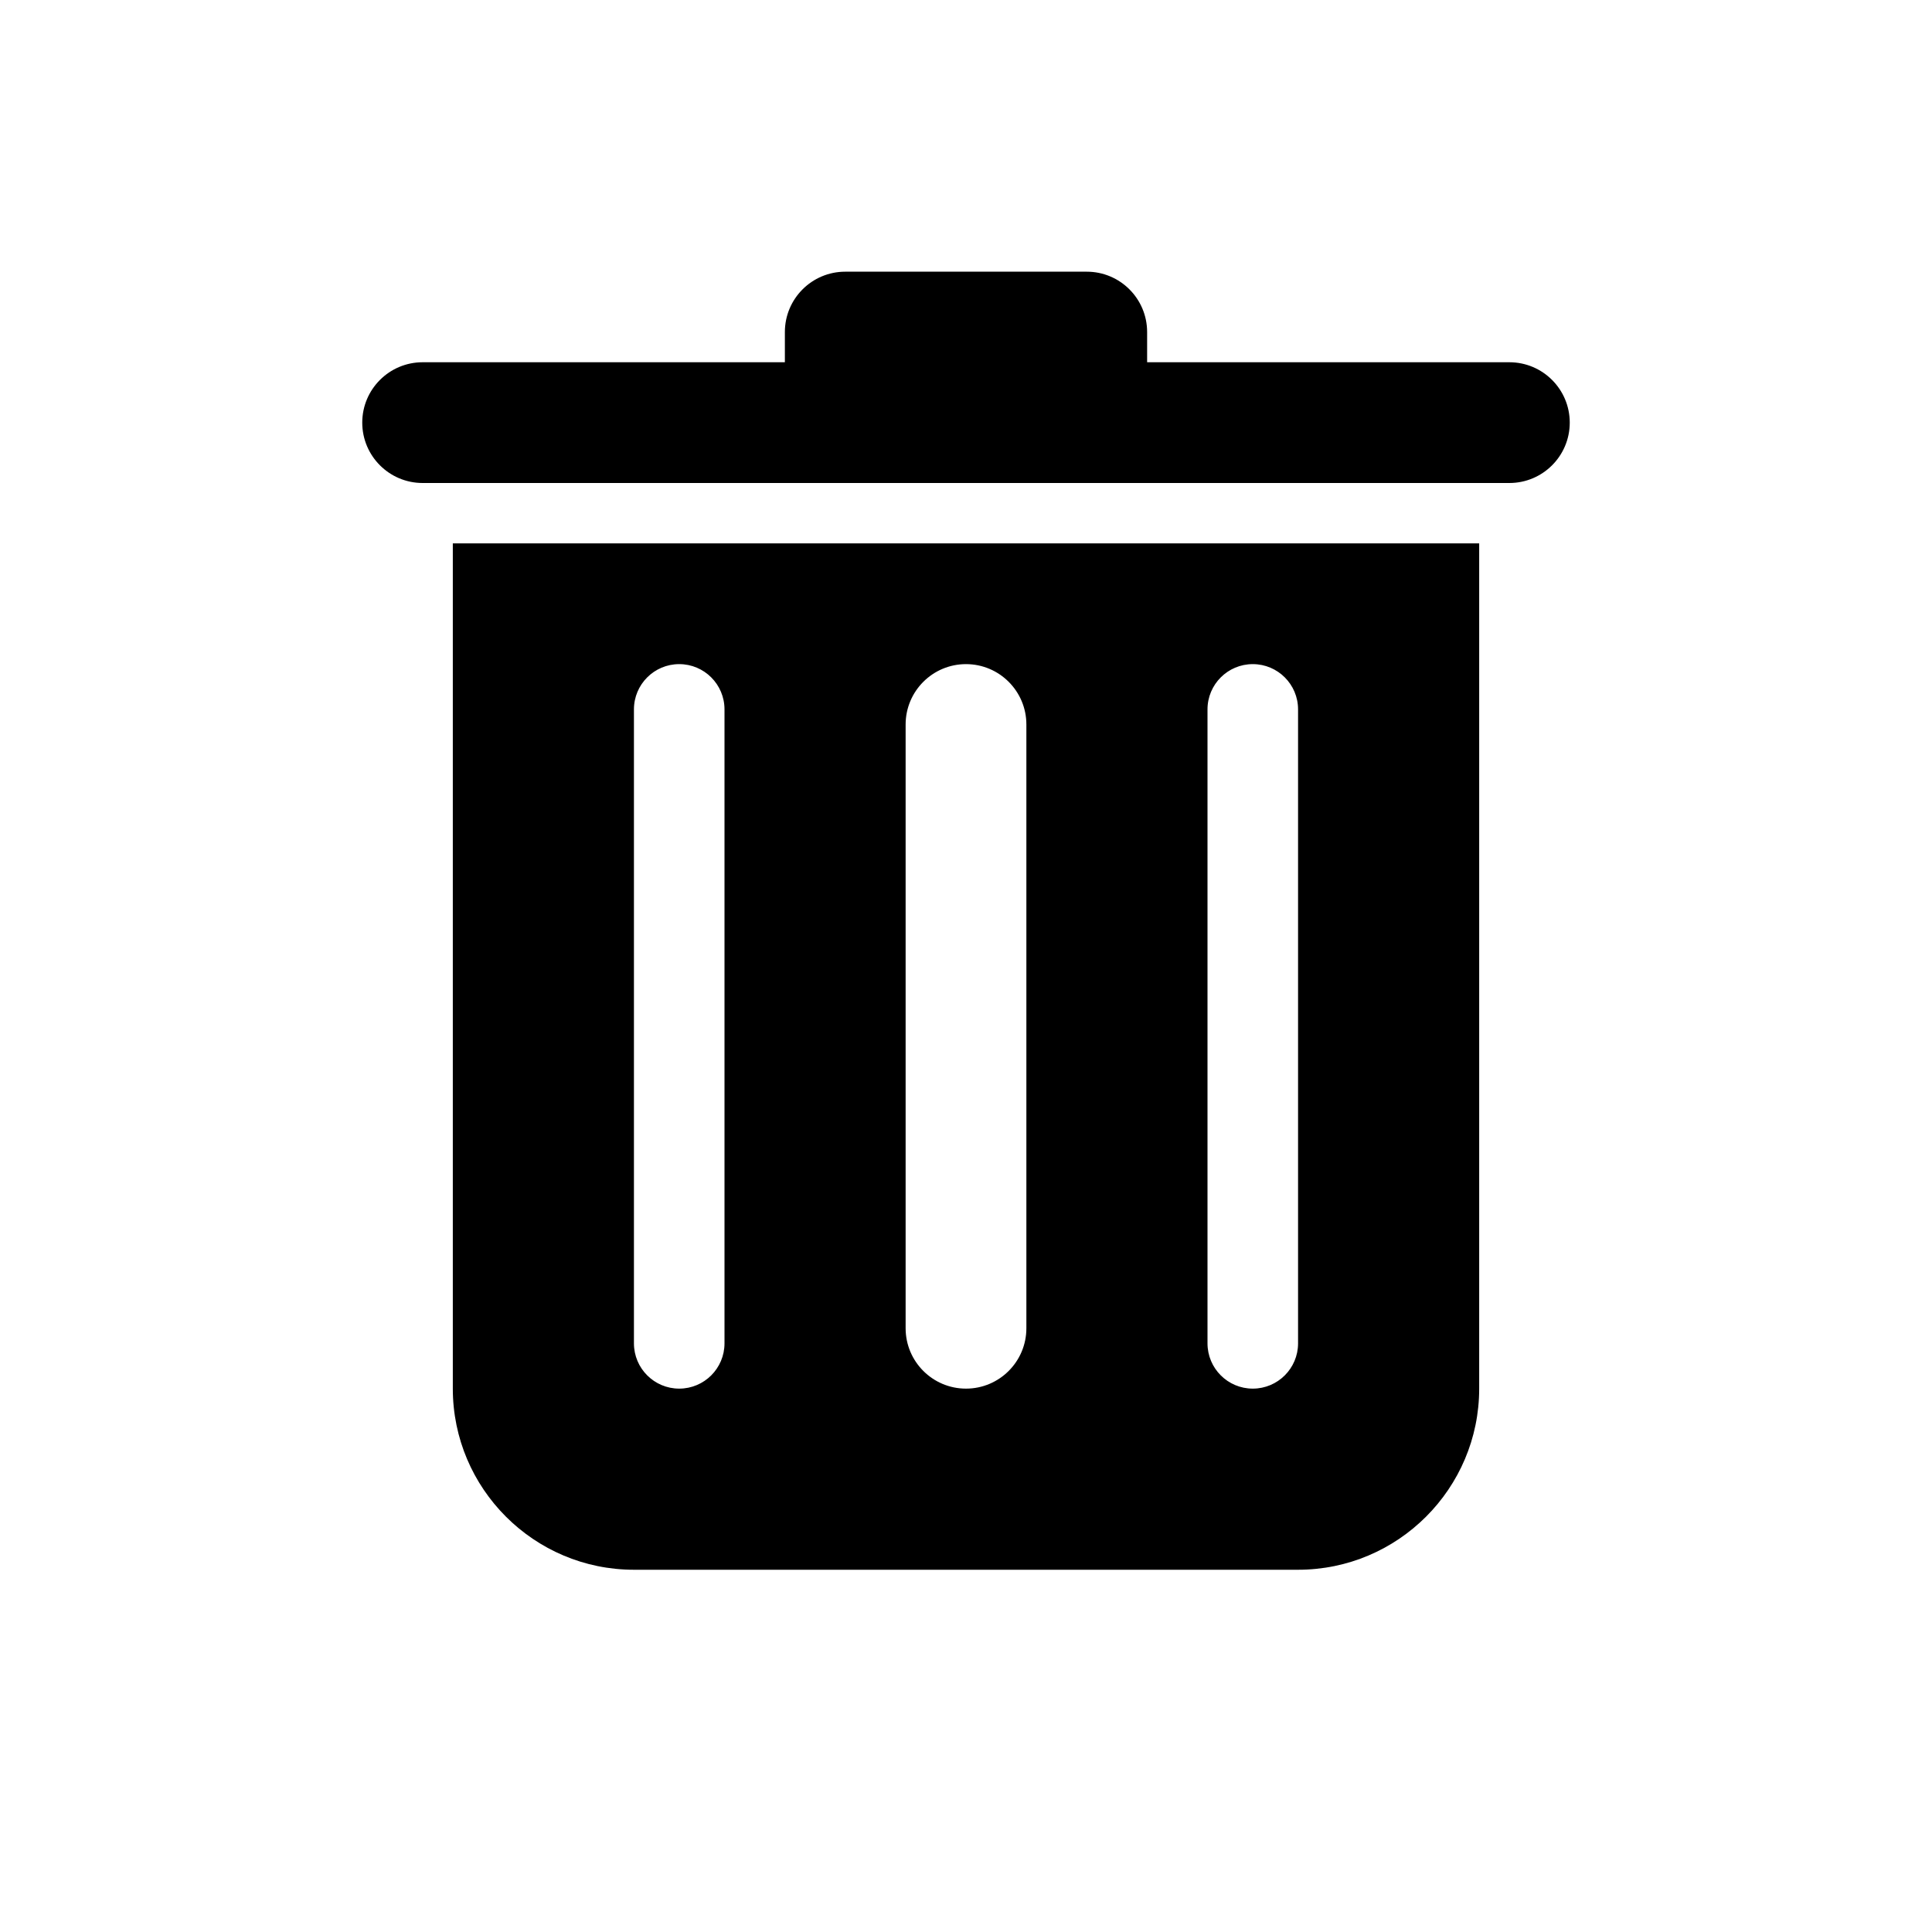 <svg fill="#000000" xmlns="http://www.w3.org/2000/svg"  viewBox="0 0 64 64" width="96px" height="96px"><path d="M 28 9 C 26.895 9 26 9.895 26 11 L 26 12 L 14 12 C 12.896 12 12 12.896 12 14 C 12 15.104 12.896 16 14 16 L 50 16 C 51.104 16 52 15.104 52 14 C 52 12.896 51.104 12 50 12 L 38 12 L 38 11 C 38 9.895 37.105 9 36 9 L 28 9 z M 15 18 L 15 46 C 15 49.309 17.691 52 21 52 L 43 52 C 46.309 52 49 49.309 49 46 L 49 18 L 15 18 z M 22.5 22 C 23.328 22 24 22.671 24 23.5 L 24 44.5 C 24 45.329 23.328 46 22.5 46 C 21.672 46 21 45.329 21 44.5 L 21 23.5 C 21 22.671 21.672 22 22.5 22 z M 32 22 C 33.104 22 34 22.896 34 24 L 34 44 C 34 45.104 33.104 46 32 46 C 30.896 46 30 45.104 30 44 L 30 24 C 30 22.896 30.896 22 32 22 z M 41.5 22 C 42.328 22 43 22.671 43 23.5 L 43 44.5 C 43 45.329 42.328 46 41.5 46 C 40.672 46 40 45.329 40 44.5 L 40 23.5 C 40 22.671 40.672 22 41.5 22 z"/></svg>